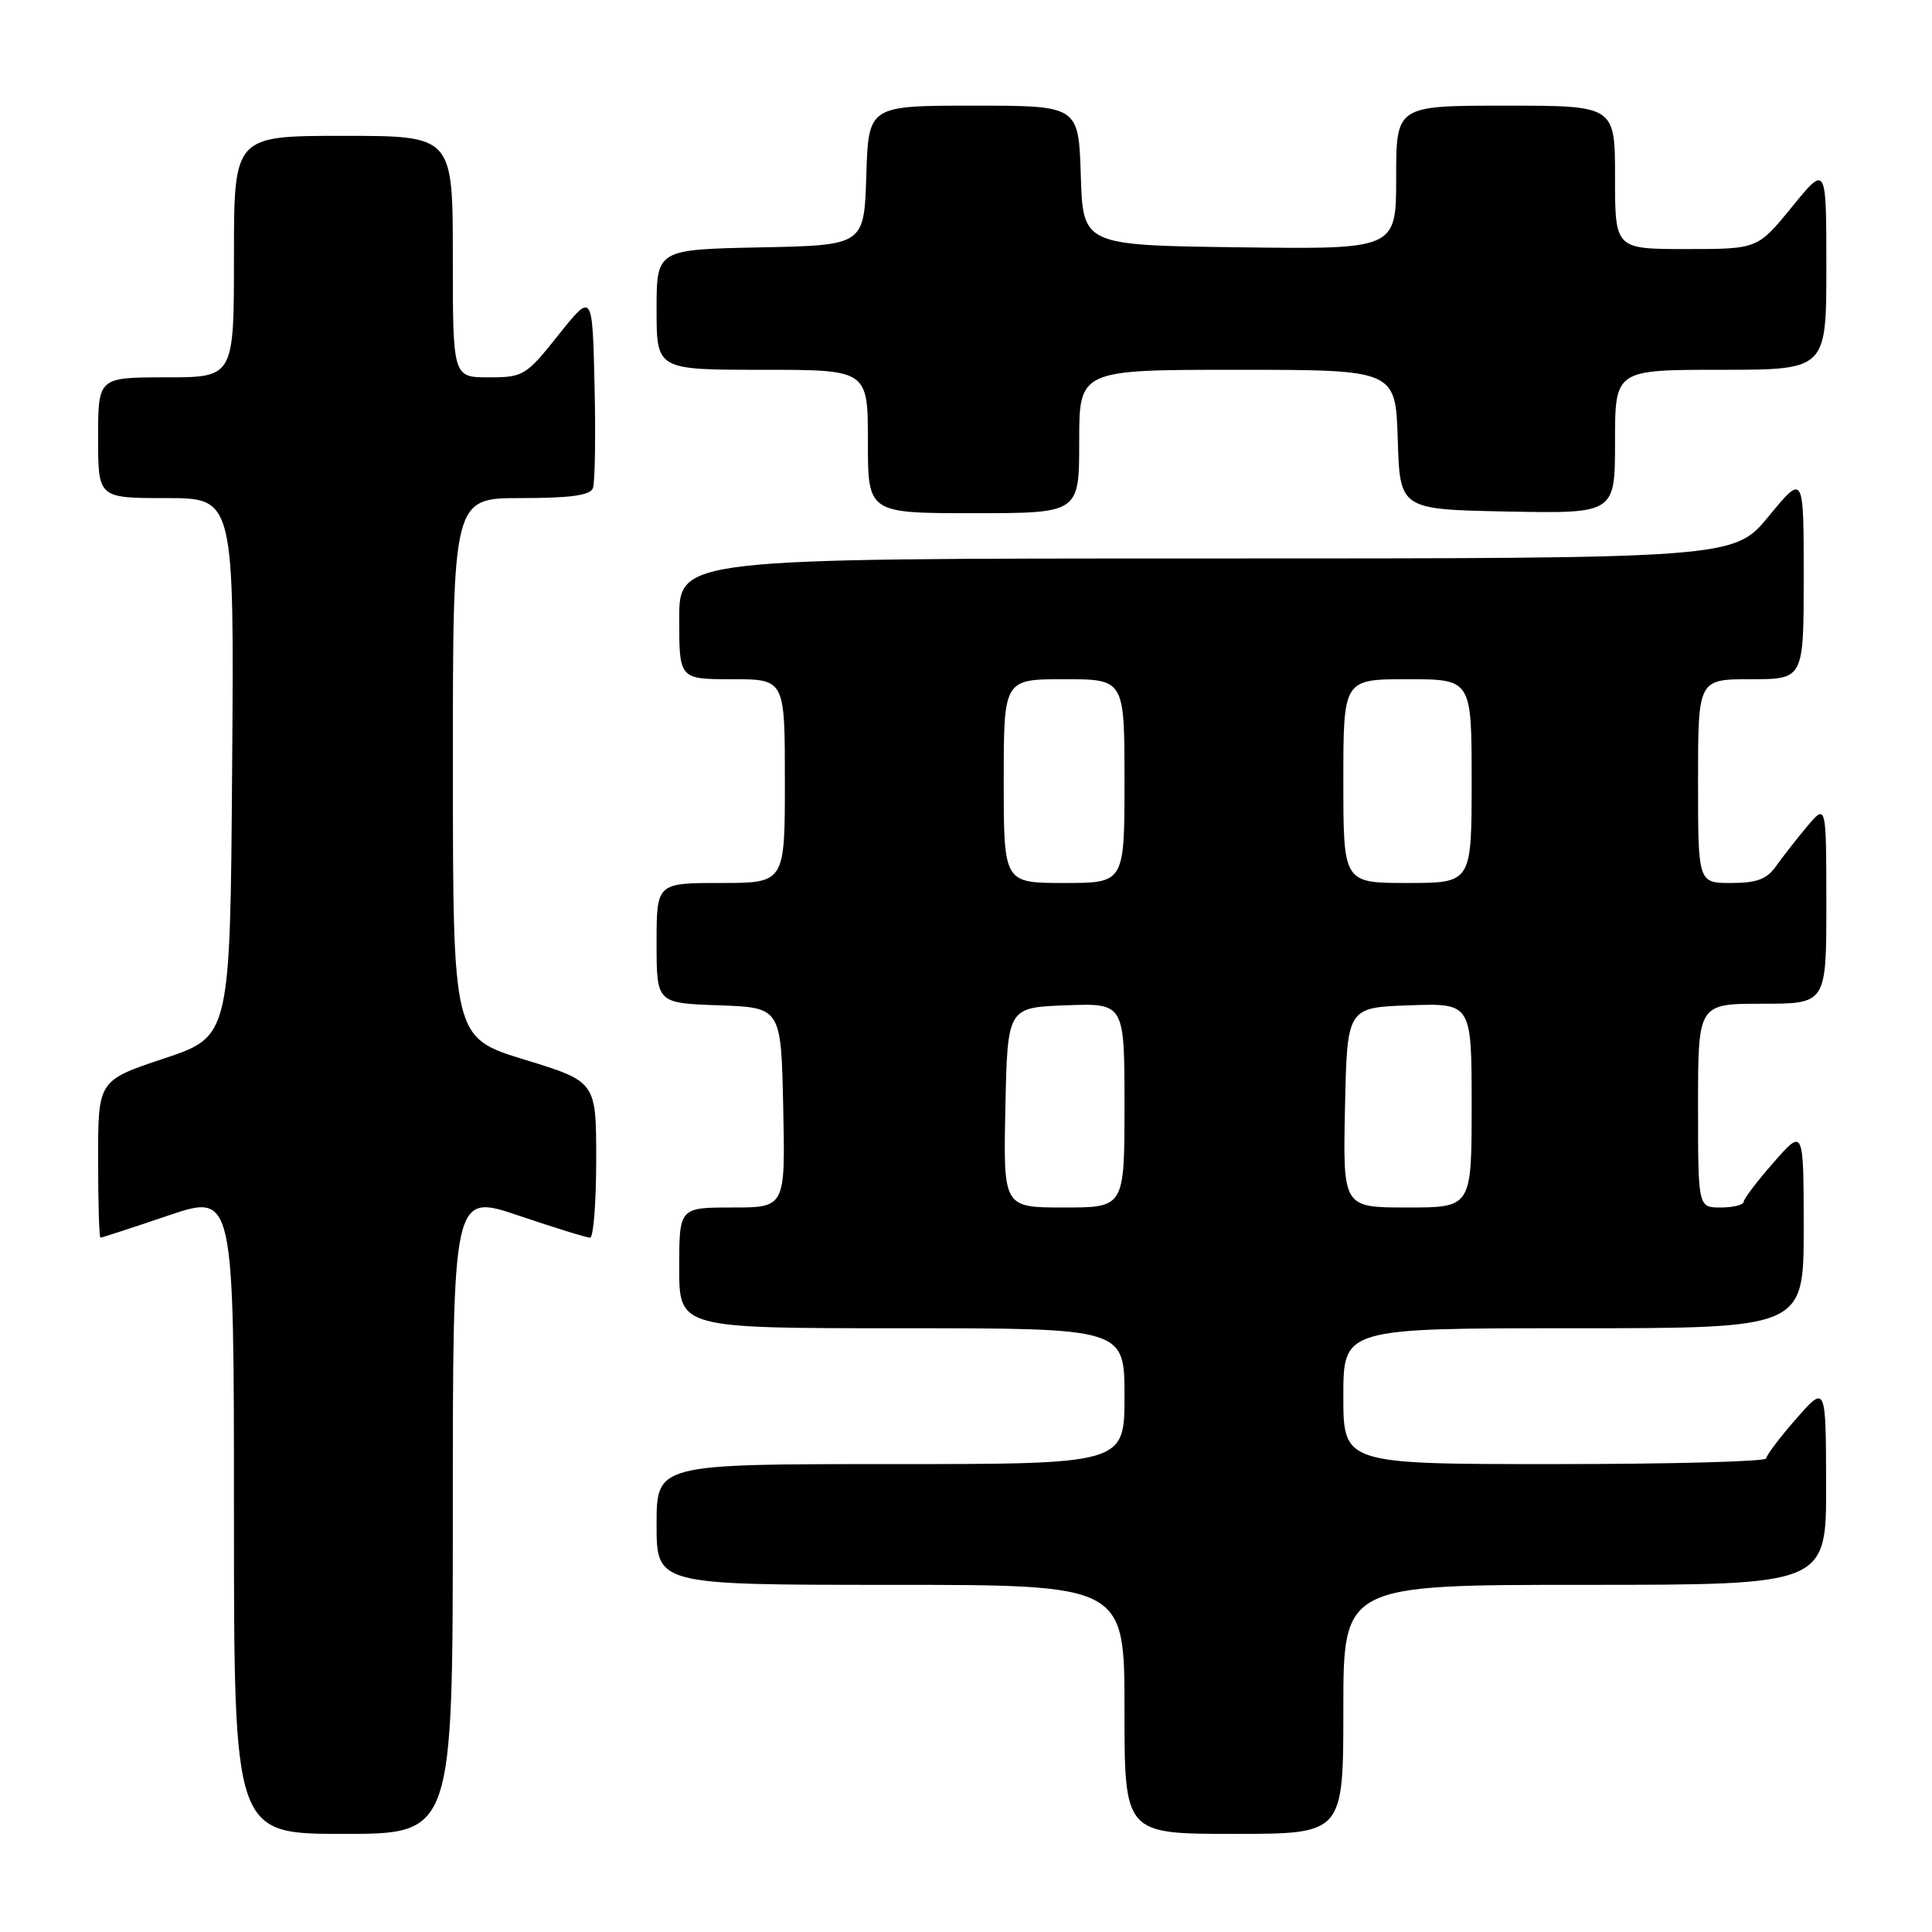 <?xml version="1.0" encoding="UTF-8" standalone="no"?>
<!DOCTYPE svg PUBLIC "-//W3C//DTD SVG 1.1//EN" "http://www.w3.org/Graphics/SVG/1.1/DTD/svg11.dtd" >
<svg xmlns="http://www.w3.org/2000/svg" xmlns:xlink="http://www.w3.org/1999/xlink" version="1.1" viewBox="0 0 256 256">
 <g >
 <path fill="currentColor"
d=" M 60.00 200.56 C 60.00 158.13 60.00 158.13 68.69 161.06 C 73.47 162.68 77.74 164.00 78.19 164.00 C 78.63 164.00 79.00 159.35 79.00 153.66 C 79.00 143.32 79.00 143.32 69.51 140.41 C 60.02 137.50 60.02 137.50 60.01 101.75 C 60.00 66.00 60.00 66.00 69.03 66.00 C 75.54 66.00 78.20 65.64 78.56 64.69 C 78.84 63.98 78.94 57.84 78.78 51.06 C 78.50 38.74 78.50 38.74 74.01 44.37 C 69.69 49.79 69.35 50.00 64.76 50.00 C 60.00 50.00 60.00 50.00 60.00 34.00 C 60.00 18.00 60.00 18.00 45.50 18.00 C 31.00 18.00 31.00 18.00 31.00 34.00 C 31.00 50.00 31.00 50.00 22.00 50.00 C 13.00 50.00 13.00 50.00 13.00 58.00 C 13.00 66.00 13.00 66.00 22.01 66.00 C 31.03 66.00 31.03 66.00 30.76 101.67 C 30.50 137.33 30.50 137.33 21.75 140.25 C 13.00 143.17 13.00 143.17 13.00 153.58 C 13.00 159.31 13.14 164.00 13.31 164.00 C 13.48 164.00 17.53 162.68 22.31 161.06 C 31.00 158.13 31.00 158.13 31.00 200.56 C 31.00 243.00 31.00 243.00 45.50 243.00 C 60.00 243.00 60.00 243.00 60.00 200.56 Z  M 178.00 226.50 C 178.00 210.00 178.00 210.00 210.00 210.00 C 242.00 210.00 242.00 210.00 241.97 196.75 C 241.94 183.50 241.94 183.50 238.00 188.00 C 235.83 190.47 234.05 192.84 234.03 193.25 C 234.01 193.66 221.40 194.00 206.00 194.00 C 178.00 194.00 178.00 194.00 178.00 185.00 C 178.00 176.00 178.00 176.00 208.50 176.00 C 239.00 176.00 239.00 176.00 239.00 162.75 C 238.99 149.50 238.99 149.50 235.04 154.00 C 232.86 156.47 231.07 158.84 231.04 159.25 C 231.02 159.66 229.65 160.00 228.00 160.00 C 225.00 160.00 225.00 160.00 225.00 146.50 C 225.00 133.00 225.00 133.00 233.50 133.00 C 242.00 133.00 242.00 133.00 242.00 119.75 C 241.99 106.50 241.99 106.50 239.46 109.50 C 238.07 111.15 236.23 113.51 235.35 114.75 C 234.12 116.50 232.80 117.00 229.38 117.00 C 225.00 117.00 225.00 117.00 225.00 103.50 C 225.00 90.00 225.00 90.00 232.00 90.00 C 239.00 90.00 239.00 90.00 239.00 76.39 C 239.00 62.77 239.00 62.77 234.38 68.39 C 229.76 74.00 229.76 74.00 159.88 74.00 C 90.00 74.00 90.00 74.00 90.00 82.00 C 90.00 90.00 90.00 90.00 97.00 90.00 C 104.00 90.00 104.00 90.00 104.00 103.50 C 104.00 117.00 104.00 117.00 95.50 117.00 C 87.00 117.00 87.00 117.00 87.00 124.96 C 87.00 132.92 87.00 132.92 95.25 133.21 C 103.50 133.50 103.50 133.50 103.78 146.75 C 104.06 160.00 104.06 160.00 97.03 160.00 C 90.00 160.00 90.00 160.00 90.00 168.00 C 90.00 176.00 90.00 176.00 119.50 176.00 C 149.00 176.00 149.00 176.00 149.00 185.00 C 149.00 194.00 149.00 194.00 118.00 194.00 C 87.00 194.00 87.00 194.00 87.00 202.00 C 87.00 210.00 87.00 210.00 118.00 210.00 C 149.00 210.00 149.00 210.00 149.00 226.50 C 149.00 243.00 149.00 243.00 163.50 243.00 C 178.00 243.00 178.00 243.00 178.00 226.50 Z  M 143.00 58.50 C 143.00 49.00 143.00 49.00 163.96 49.00 C 184.92 49.00 184.92 49.00 185.21 58.25 C 185.50 67.50 185.50 67.50 199.75 67.78 C 214.00 68.05 214.00 68.05 214.00 58.53 C 214.00 49.00 214.00 49.00 228.00 49.00 C 242.00 49.00 242.00 49.00 242.00 35.41 C 242.00 21.82 242.00 21.82 237.45 27.41 C 232.89 33.00 232.89 33.00 223.45 33.00 C 214.00 33.00 214.00 33.00 214.00 23.50 C 214.00 14.00 214.00 14.00 199.50 14.00 C 185.00 14.00 185.00 14.00 185.00 23.52 C 185.00 33.04 185.00 33.04 164.25 32.77 C 143.50 32.50 143.50 32.50 143.21 23.25 C 142.92 14.00 142.92 14.00 129.00 14.00 C 115.08 14.00 115.08 14.00 114.79 23.25 C 114.50 32.50 114.50 32.50 100.75 32.78 C 87.00 33.06 87.00 33.06 87.00 41.03 C 87.00 49.00 87.00 49.00 101.00 49.00 C 115.00 49.00 115.00 49.00 115.00 58.50 C 115.00 68.00 115.00 68.00 129.00 68.00 C 143.00 68.00 143.00 68.00 143.00 58.50 Z  M 133.22 146.75 C 133.50 133.50 133.50 133.50 141.25 133.21 C 149.00 132.92 149.00 132.92 149.00 146.46 C 149.00 160.00 149.00 160.00 140.97 160.00 C 132.94 160.00 132.94 160.00 133.22 146.75 Z  M 178.22 146.75 C 178.50 133.50 178.50 133.50 186.75 133.21 C 195.00 132.92 195.00 132.92 195.00 146.46 C 195.00 160.00 195.00 160.00 186.47 160.00 C 177.94 160.00 177.94 160.00 178.22 146.75 Z  M 133.00 103.50 C 133.00 90.00 133.00 90.00 141.00 90.00 C 149.00 90.00 149.00 90.00 149.00 103.50 C 149.00 117.00 149.00 117.00 141.00 117.00 C 133.00 117.00 133.00 117.00 133.00 103.50 Z  M 178.00 103.50 C 178.00 90.00 178.00 90.00 186.50 90.00 C 195.00 90.00 195.00 90.00 195.00 103.50 C 195.00 117.00 195.00 117.00 186.50 117.00 C 178.00 117.00 178.00 117.00 178.00 103.50 Z "/>
</g>
</svg>